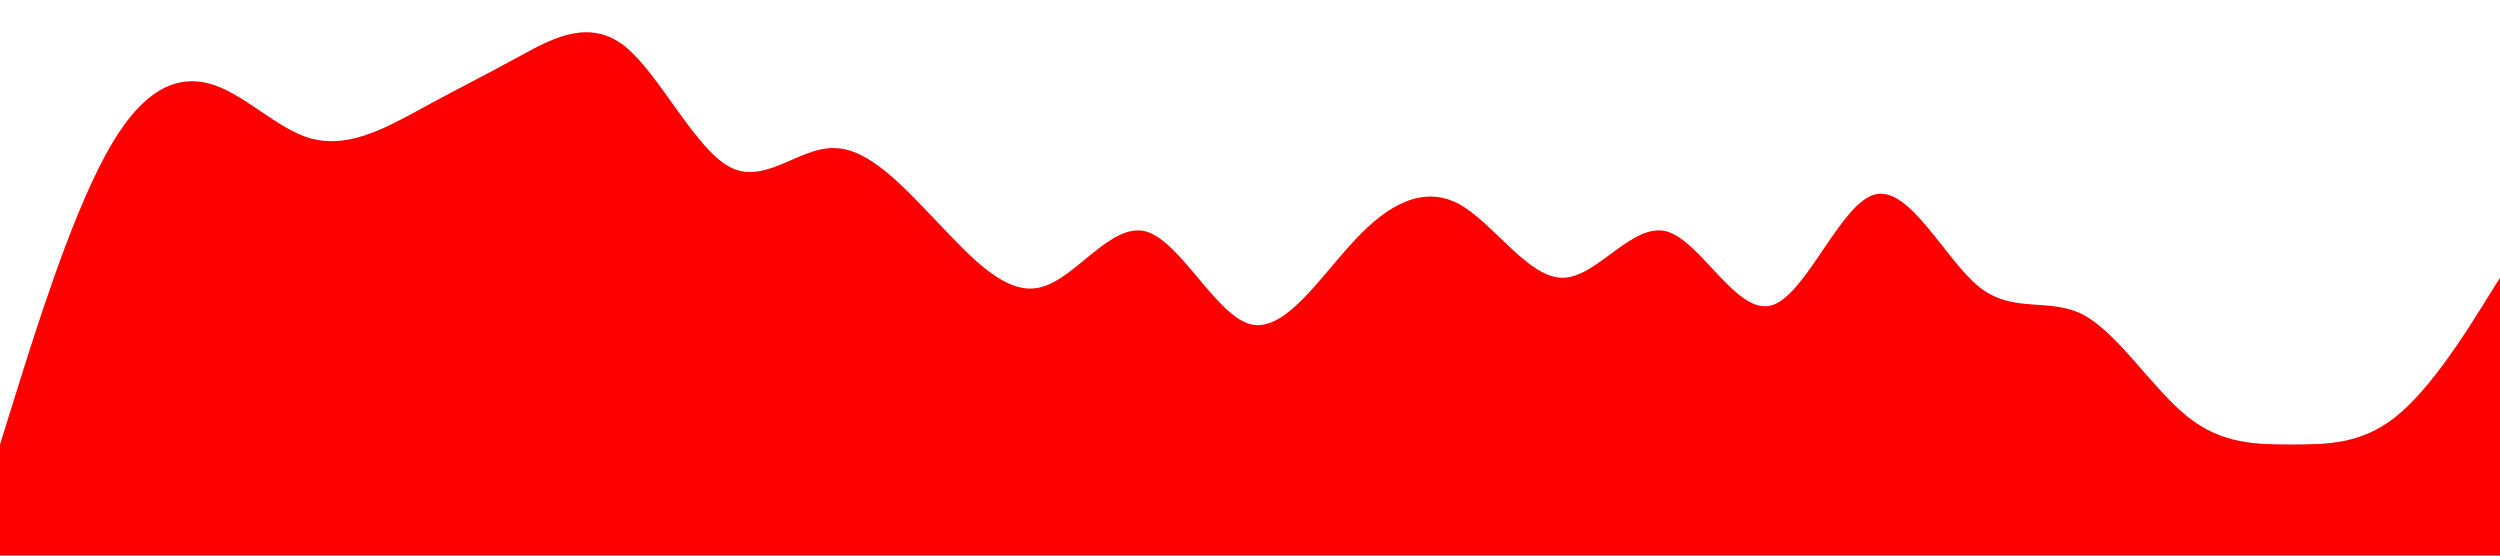 <?xml version="1.0" standalone="no"?><svg xmlns="http://www.w3.org/2000/svg" viewBox="0 0 1440 320"><path fill="#ff0000" fill-opacity="1" d="M0,256L10,224C20,192,40,128,60,90.7C80,53,100,43,120,48C140,53,160,75,180,80C200,85,220,75,240,64C260,53,280,43,300,32C320,21,340,11,360,26.7C380,43,400,85,420,96C440,107,460,85,480,85.3C500,85,520,107,540,128C560,149,580,171,600,165.3C620,160,640,128,660,133.3C680,139,700,181,720,186.7C740,192,760,160,780,138.7C800,117,820,107,840,117.3C860,128,880,160,900,160C920,160,940,128,960,133.3C980,139,1000,181,1020,176C1040,171,1060,117,1080,112C1100,107,1120,149,1140,165.3C1160,181,1180,171,1200,181.3C1220,192,1240,224,1260,240C1280,256,1300,256,1320,256C1340,256,1360,256,1380,240C1400,224,1420,192,1430,176L1440,160L1440,320L1430,320C1420,320,1400,320,1380,320C1360,320,1340,320,1320,320C1300,320,1280,320,1260,320C1240,320,1220,320,1200,320C1180,320,1160,320,1140,320C1120,320,1100,320,1080,320C1060,320,1040,320,1020,320C1000,320,980,320,960,320C940,320,920,320,900,320C880,320,860,320,840,320C820,320,800,320,780,320C760,320,740,320,720,320C700,320,680,320,660,320C640,320,620,320,600,320C580,320,560,320,540,320C520,320,500,320,480,320C460,320,440,320,420,320C400,320,380,320,360,320C340,320,320,320,300,320C280,320,260,320,240,320C220,320,200,320,180,320C160,320,140,320,120,320C100,320,80,320,60,320C40,320,20,320,10,320L0,320Z"></path></svg>